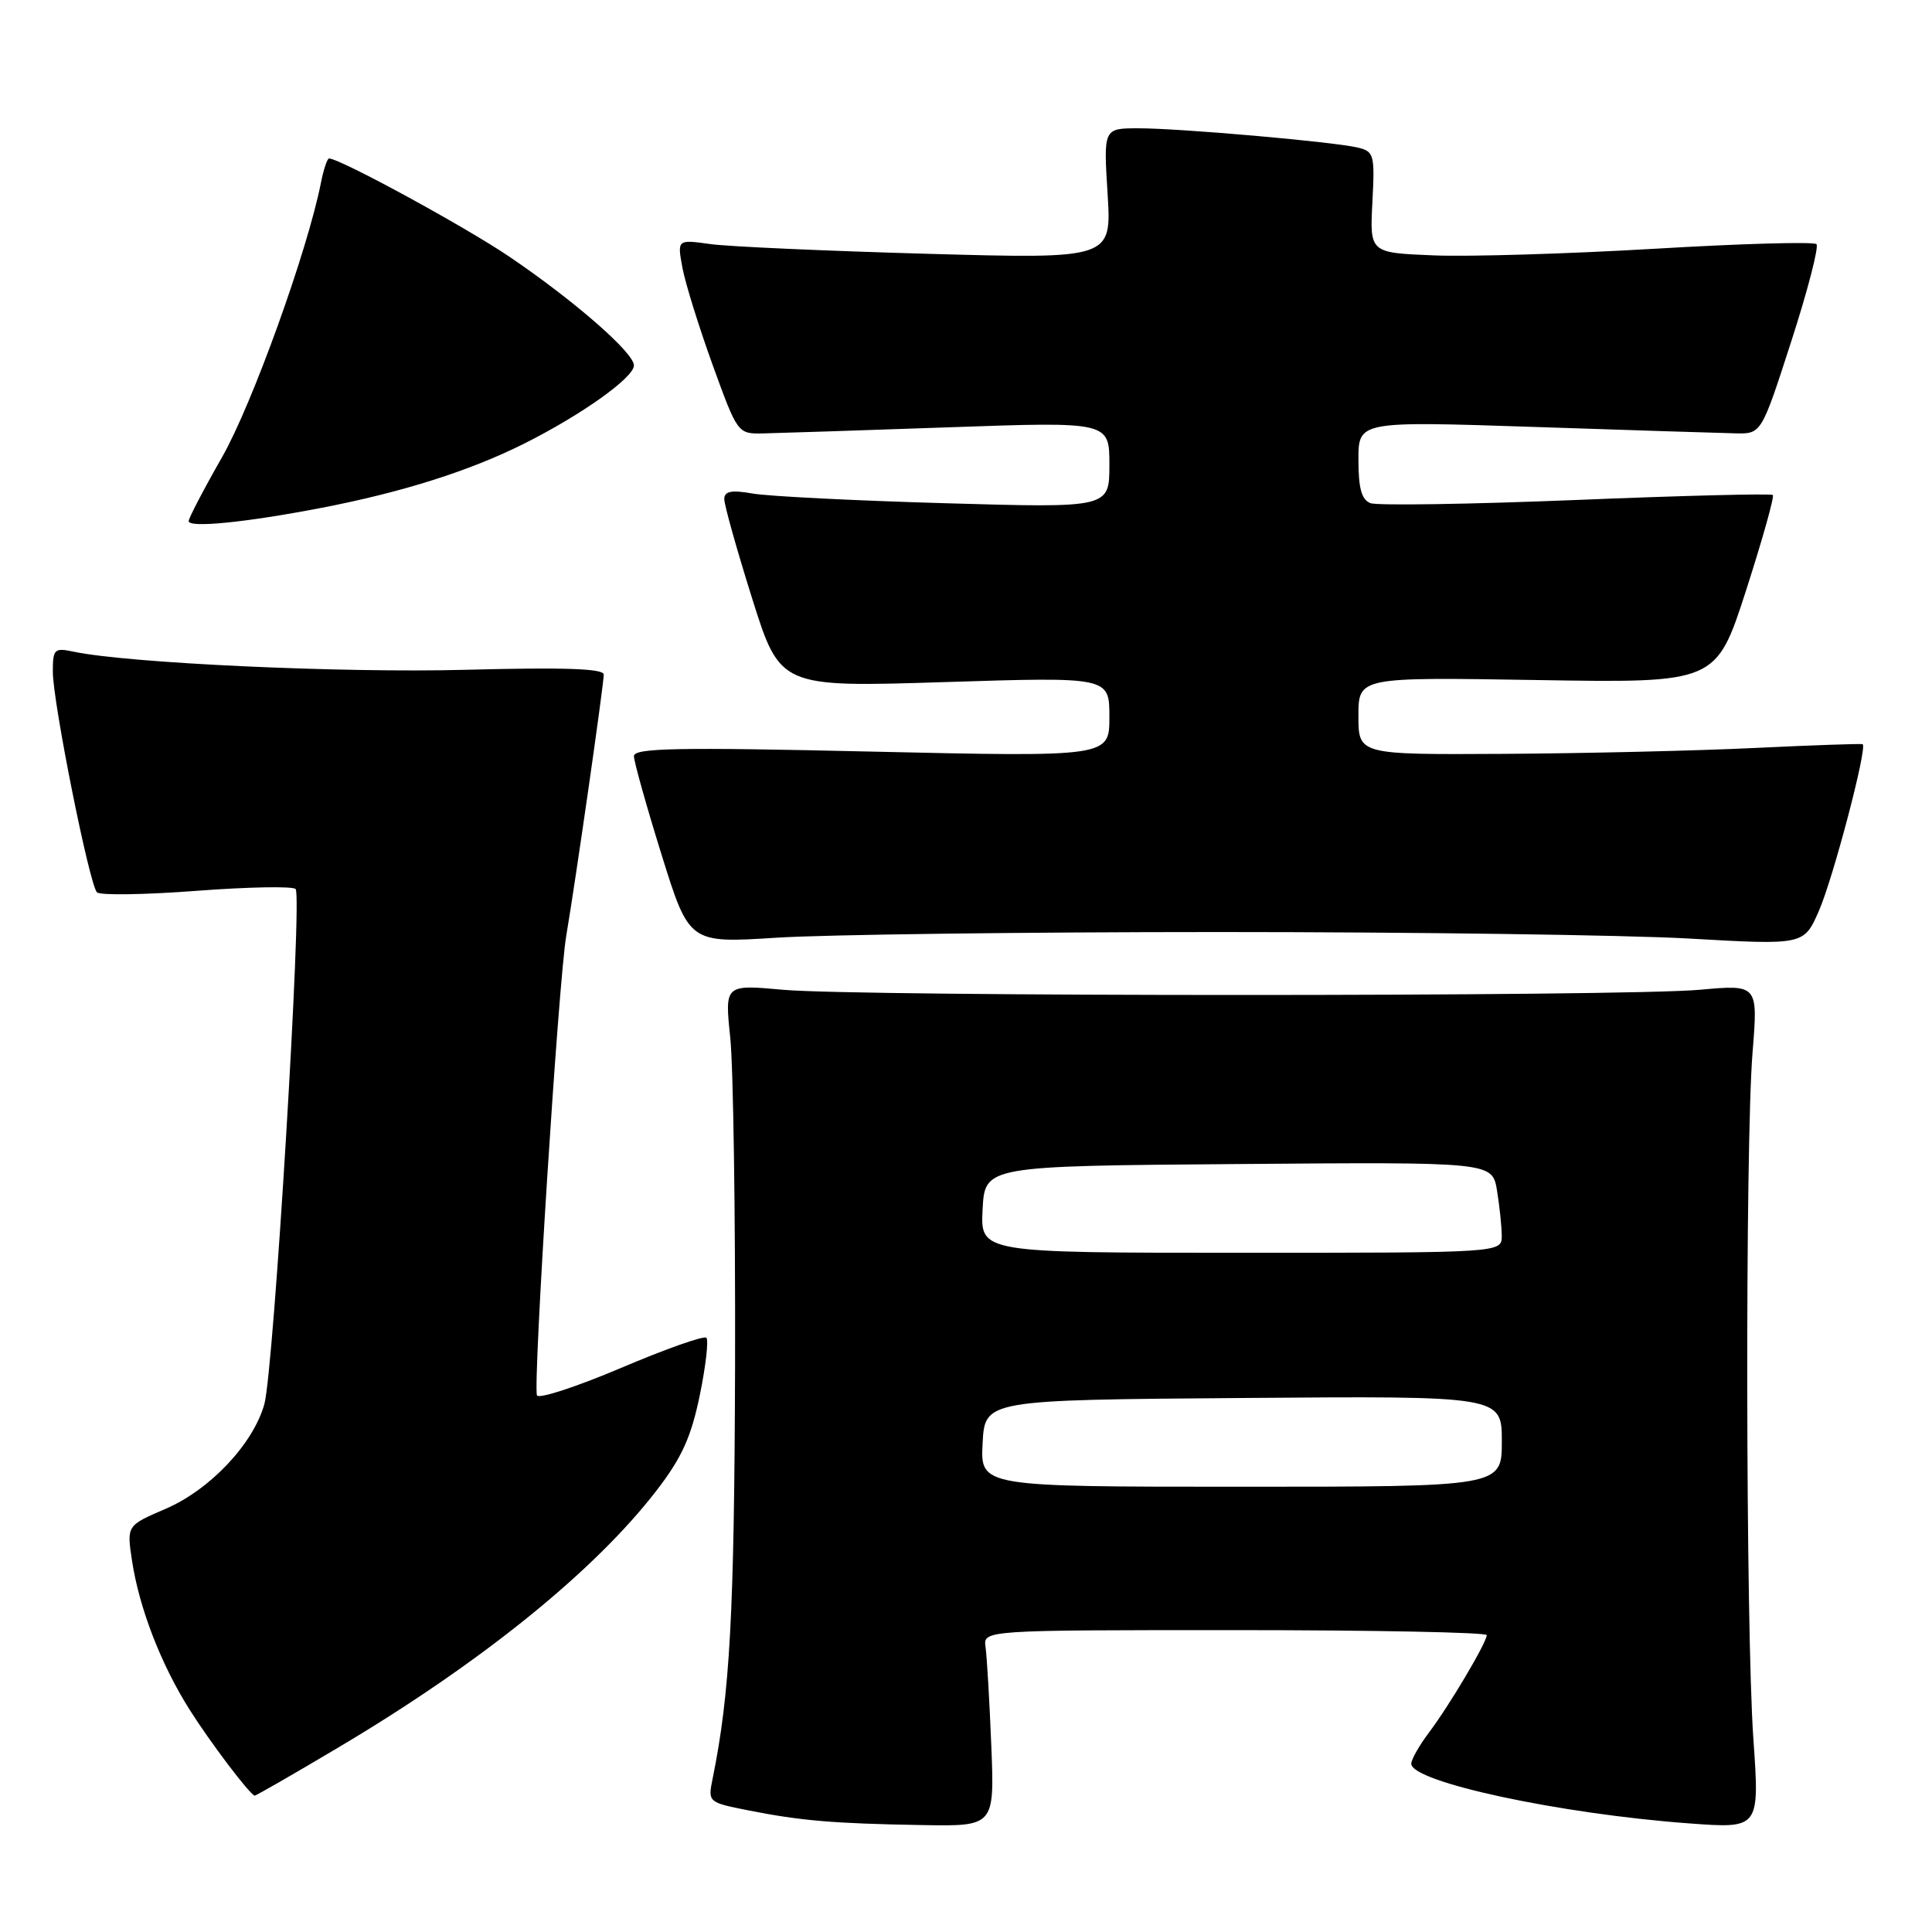 <?xml version="1.0" encoding="UTF-8" standalone="no"?>
<!DOCTYPE svg PUBLIC "-//W3C//DTD SVG 1.1//EN" "http://www.w3.org/Graphics/SVG/1.1/DTD/svg11.dtd" >
<svg xmlns="http://www.w3.org/2000/svg" xmlns:xlink="http://www.w3.org/1999/xlink" version="1.1" viewBox="0 0 256 256">
 <g >
 <path fill="currentColor"
d=" M 131.35 231.25 C 131.11 225.34 130.77 219.49 130.59 218.25 C 130.28 216.00 130.28 216.00 163.64 216.00 C 181.99 216.00 197.00 216.30 197.00 216.66 C 197.00 217.64 192.03 226.02 189.33 229.59 C 188.05 231.30 187.00 233.14 187.00 233.70 C 187.00 236.12 206.66 240.35 223.83 241.61 C 233.16 242.30 233.16 242.30 232.33 230.40 C 231.31 215.77 231.23 151.83 232.22 139.48 C 232.95 130.45 232.95 130.45 225.22 131.15 C 215.17 132.07 113.82 132.07 103.76 131.15 C 96.03 130.45 96.03 130.45 96.76 137.47 C 97.17 141.34 97.45 160.93 97.40 181.00 C 97.30 213.83 96.73 224.32 94.43 235.66 C 93.79 238.80 93.82 238.82 99.14 239.88 C 106.11 241.26 110.42 241.63 122.14 241.83 C 131.78 242.00 131.78 242.00 131.35 231.25 Z  M 44.80 231.57 C 63.69 220.36 78.73 208.22 86.98 197.52 C 90.33 193.18 91.58 190.43 92.72 184.90 C 93.52 181.02 93.91 177.58 93.60 177.26 C 93.28 176.95 88.18 178.75 82.26 181.27 C 76.34 183.78 71.34 185.41 71.15 184.89 C 70.61 183.36 74.00 130.08 75.03 124.00 C 76.29 116.58 79.99 90.78 80.00 89.38 C 80.00 88.59 74.80 88.41 61.75 88.75 C 45.33 89.19 16.89 87.87 9.75 86.35 C 7.20 85.81 7.00 86.00 7.00 89.01 C 7.00 93.03 11.84 117.23 12.85 118.24 C 13.25 118.65 19.19 118.56 26.04 118.04 C 32.89 117.52 38.80 117.41 39.17 117.80 C 40.08 118.75 36.27 181.58 35.03 186.05 C 33.56 191.32 27.84 197.39 21.94 199.93 C 16.79 202.14 16.79 202.14 17.49 206.78 C 18.43 213.03 21.33 220.55 25.13 226.55 C 27.85 230.86 33.04 237.72 33.74 237.93 C 33.87 237.97 38.85 235.11 44.80 231.57 Z  M 161.50 123.50 C 187.35 123.50 215.37 123.89 223.76 124.36 C 239.01 125.23 239.01 125.23 240.99 120.75 C 242.87 116.50 247.48 98.99 246.81 98.61 C 246.64 98.52 240.20 98.74 232.50 99.11 C 224.80 99.48 209.84 99.83 199.25 99.89 C 180.00 100.00 180.00 100.00 180.00 94.86 C 180.00 89.72 180.00 89.72 203.70 90.11 C 227.40 90.50 227.40 90.50 231.36 78.24 C 233.53 71.50 235.13 65.80 234.91 65.59 C 234.68 65.38 222.95 65.67 208.84 66.25 C 194.73 66.82 182.47 67.01 181.59 66.67 C 180.42 66.22 180.00 64.71 180.00 60.93 C 180.00 55.80 180.00 55.80 203.25 56.57 C 216.04 57.00 228.05 57.38 229.95 57.42 C 233.39 57.50 233.39 57.50 237.35 45.24 C 239.53 38.50 241.03 32.70 240.69 32.35 C 240.35 32.01 230.71 32.28 219.28 32.96 C 207.85 33.63 194.68 34.03 190.00 33.84 C 181.50 33.50 181.50 33.50 181.85 26.79 C 182.18 20.45 182.07 20.06 179.85 19.54 C 176.50 18.77 156.36 17.00 150.86 17.00 C 146.22 17.00 146.22 17.00 146.76 25.65 C 147.30 34.31 147.30 34.31 122.90 33.63 C 109.48 33.25 96.53 32.68 94.11 32.34 C 89.73 31.73 89.73 31.73 90.43 35.50 C 90.82 37.58 92.63 43.38 94.44 48.39 C 97.73 57.46 97.76 57.50 101.12 57.43 C 102.98 57.39 114.06 57.03 125.75 56.62 C 147.00 55.87 147.00 55.87 147.00 61.59 C 147.00 67.31 147.00 67.31 125.25 66.68 C 113.29 66.34 101.81 65.76 99.75 65.40 C 96.92 64.90 95.99 65.08 95.97 66.12 C 95.96 66.88 97.62 72.80 99.66 79.29 C 103.37 91.07 103.37 91.07 125.19 90.38 C 147.00 89.69 147.00 89.69 147.00 95.00 C 147.00 100.30 147.00 100.30 115.50 99.59 C 89.77 99.00 84.00 99.11 84.00 100.19 C 84.00 100.91 85.65 106.79 87.66 113.25 C 91.32 124.99 91.32 124.99 102.91 124.25 C 109.29 123.84 135.65 123.50 161.50 123.50 Z  M 42.50 67.31 C 53.28 65.24 62.27 62.39 69.50 58.76 C 77.14 54.92 84.00 50.02 84.00 48.42 C 84.00 46.74 76.08 39.83 67.49 34.01 C 61.58 30.01 45.04 21.00 43.60 21.00 C 43.36 21.00 42.87 22.46 42.52 24.25 C 40.74 33.24 33.42 53.56 29.45 60.53 C 27.00 64.82 25.00 68.66 25.00 69.05 C 25.00 69.98 32.55 69.23 42.50 67.31 Z  M 130.20 191.25 C 130.50 185.50 130.50 185.50 164.75 185.24 C 199.00 184.97 199.00 184.97 199.00 190.99 C 199.00 197.00 199.00 197.00 164.45 197.00 C 129.90 197.00 129.90 197.00 130.20 191.25 Z  M 130.20 160.25 C 130.50 154.50 130.50 154.50 164.12 154.24 C 197.73 153.97 197.73 153.97 198.36 157.74 C 198.70 159.81 198.98 162.51 198.99 163.75 C 199.00 166.00 199.00 166.00 164.45 166.00 C 129.90 166.00 129.90 166.00 130.20 160.25 Z "/>
</g>
</svg>